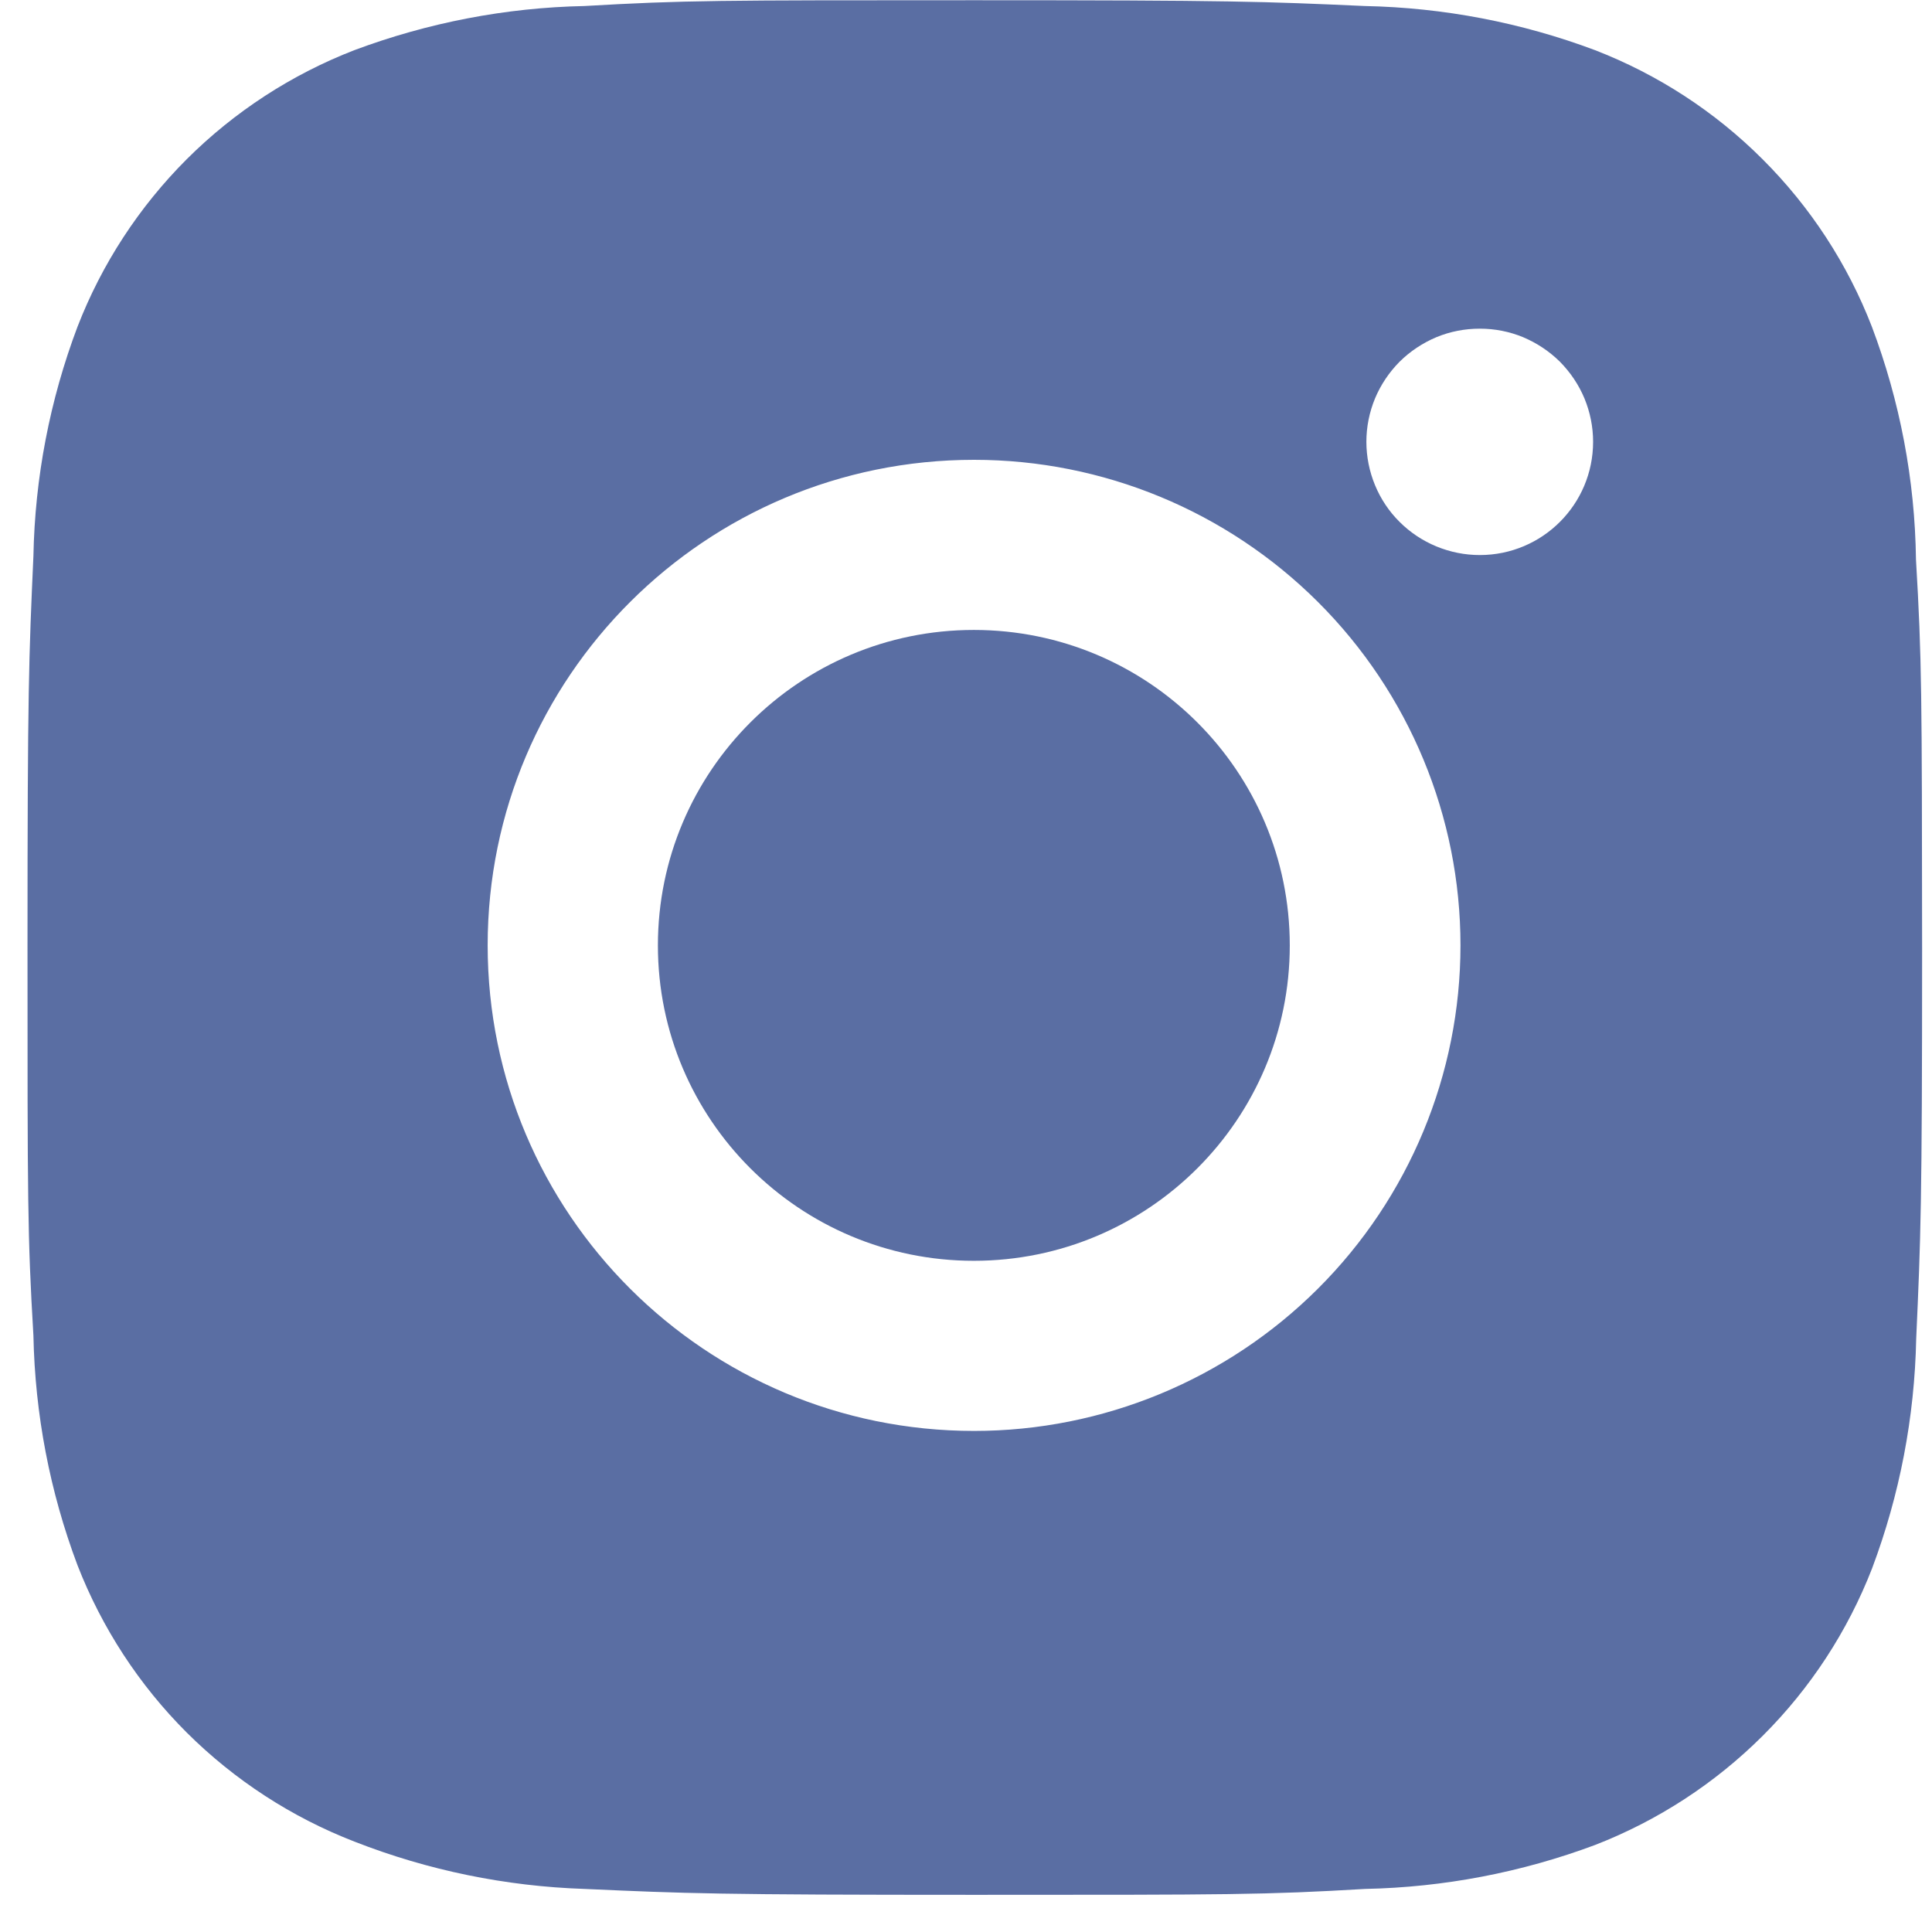 <svg width="17" height="17" viewBox="0 0 17 17" fill="none" xmlns="http://www.w3.org/2000/svg">
<path d="M16.859 4.923C16.85 4.223 16.718 3.53 16.471 2.875C16.257 2.322 15.929 1.82 15.509 1.401C15.09 0.982 14.587 0.655 14.034 0.441C13.386 0.198 12.702 0.067 12.01 0.053C11.12 0.013 10.837 0.002 8.577 0.002C6.316 0.002 6.026 0.002 5.142 0.053C4.451 0.067 3.767 0.199 3.119 0.441C2.566 0.655 2.063 0.982 1.643 1.401C1.224 1.82 0.896 2.322 0.682 2.875C0.438 3.521 0.307 4.204 0.294 4.894C0.254 5.784 0.242 6.066 0.242 8.323C0.242 10.579 0.242 10.868 0.294 11.751C0.308 12.443 0.438 13.125 0.682 13.773C0.897 14.325 1.224 14.827 1.644 15.246C2.064 15.664 2.567 15.991 3.12 16.205C3.766 16.458 4.45 16.598 5.143 16.621C6.034 16.661 6.317 16.673 8.577 16.673C10.838 16.673 11.128 16.673 12.012 16.621C12.704 16.607 13.388 16.476 14.036 16.234C14.589 16.019 15.091 15.692 15.511 15.273C15.931 14.854 16.258 14.353 16.473 13.8C16.716 13.153 16.847 12.471 16.861 11.779C16.901 10.89 16.913 10.608 16.913 8.35C16.911 6.094 16.911 5.807 16.859 4.923ZM8.571 12.591C6.207 12.591 4.291 10.678 4.291 8.318C4.291 5.958 6.207 4.046 8.571 4.046C9.706 4.046 10.794 4.496 11.597 5.297C12.4 6.098 12.851 7.185 12.851 8.318C12.851 9.451 12.4 10.538 11.597 11.339C10.794 12.14 9.706 12.591 8.571 12.591ZM13.021 4.884C12.89 4.884 12.76 4.858 12.639 4.808C12.518 4.758 12.408 4.685 12.315 4.592C12.222 4.5 12.149 4.39 12.099 4.269C12.049 4.148 12.023 4.018 12.023 3.887C12.023 3.757 12.049 3.627 12.099 3.506C12.149 3.386 12.223 3.276 12.315 3.183C12.408 3.091 12.518 3.018 12.639 2.967C12.76 2.917 12.889 2.892 13.021 2.892C13.152 2.892 13.281 2.917 13.402 2.967C13.523 3.018 13.633 3.091 13.726 3.183C13.818 3.276 13.892 3.386 13.942 3.506C13.992 3.627 14.018 3.757 14.018 3.887C14.018 4.438 13.572 4.884 13.021 4.884Z" fill="#5A6EA3"/>
<path d="M8.569 11.094C10.104 11.094 11.349 9.851 11.349 8.319C11.349 6.786 10.104 5.543 8.569 5.543C7.034 5.543 5.789 6.786 5.789 8.319C5.789 9.851 7.034 11.094 8.569 11.094Z" fill="#5A6EA3"/>
</svg>
